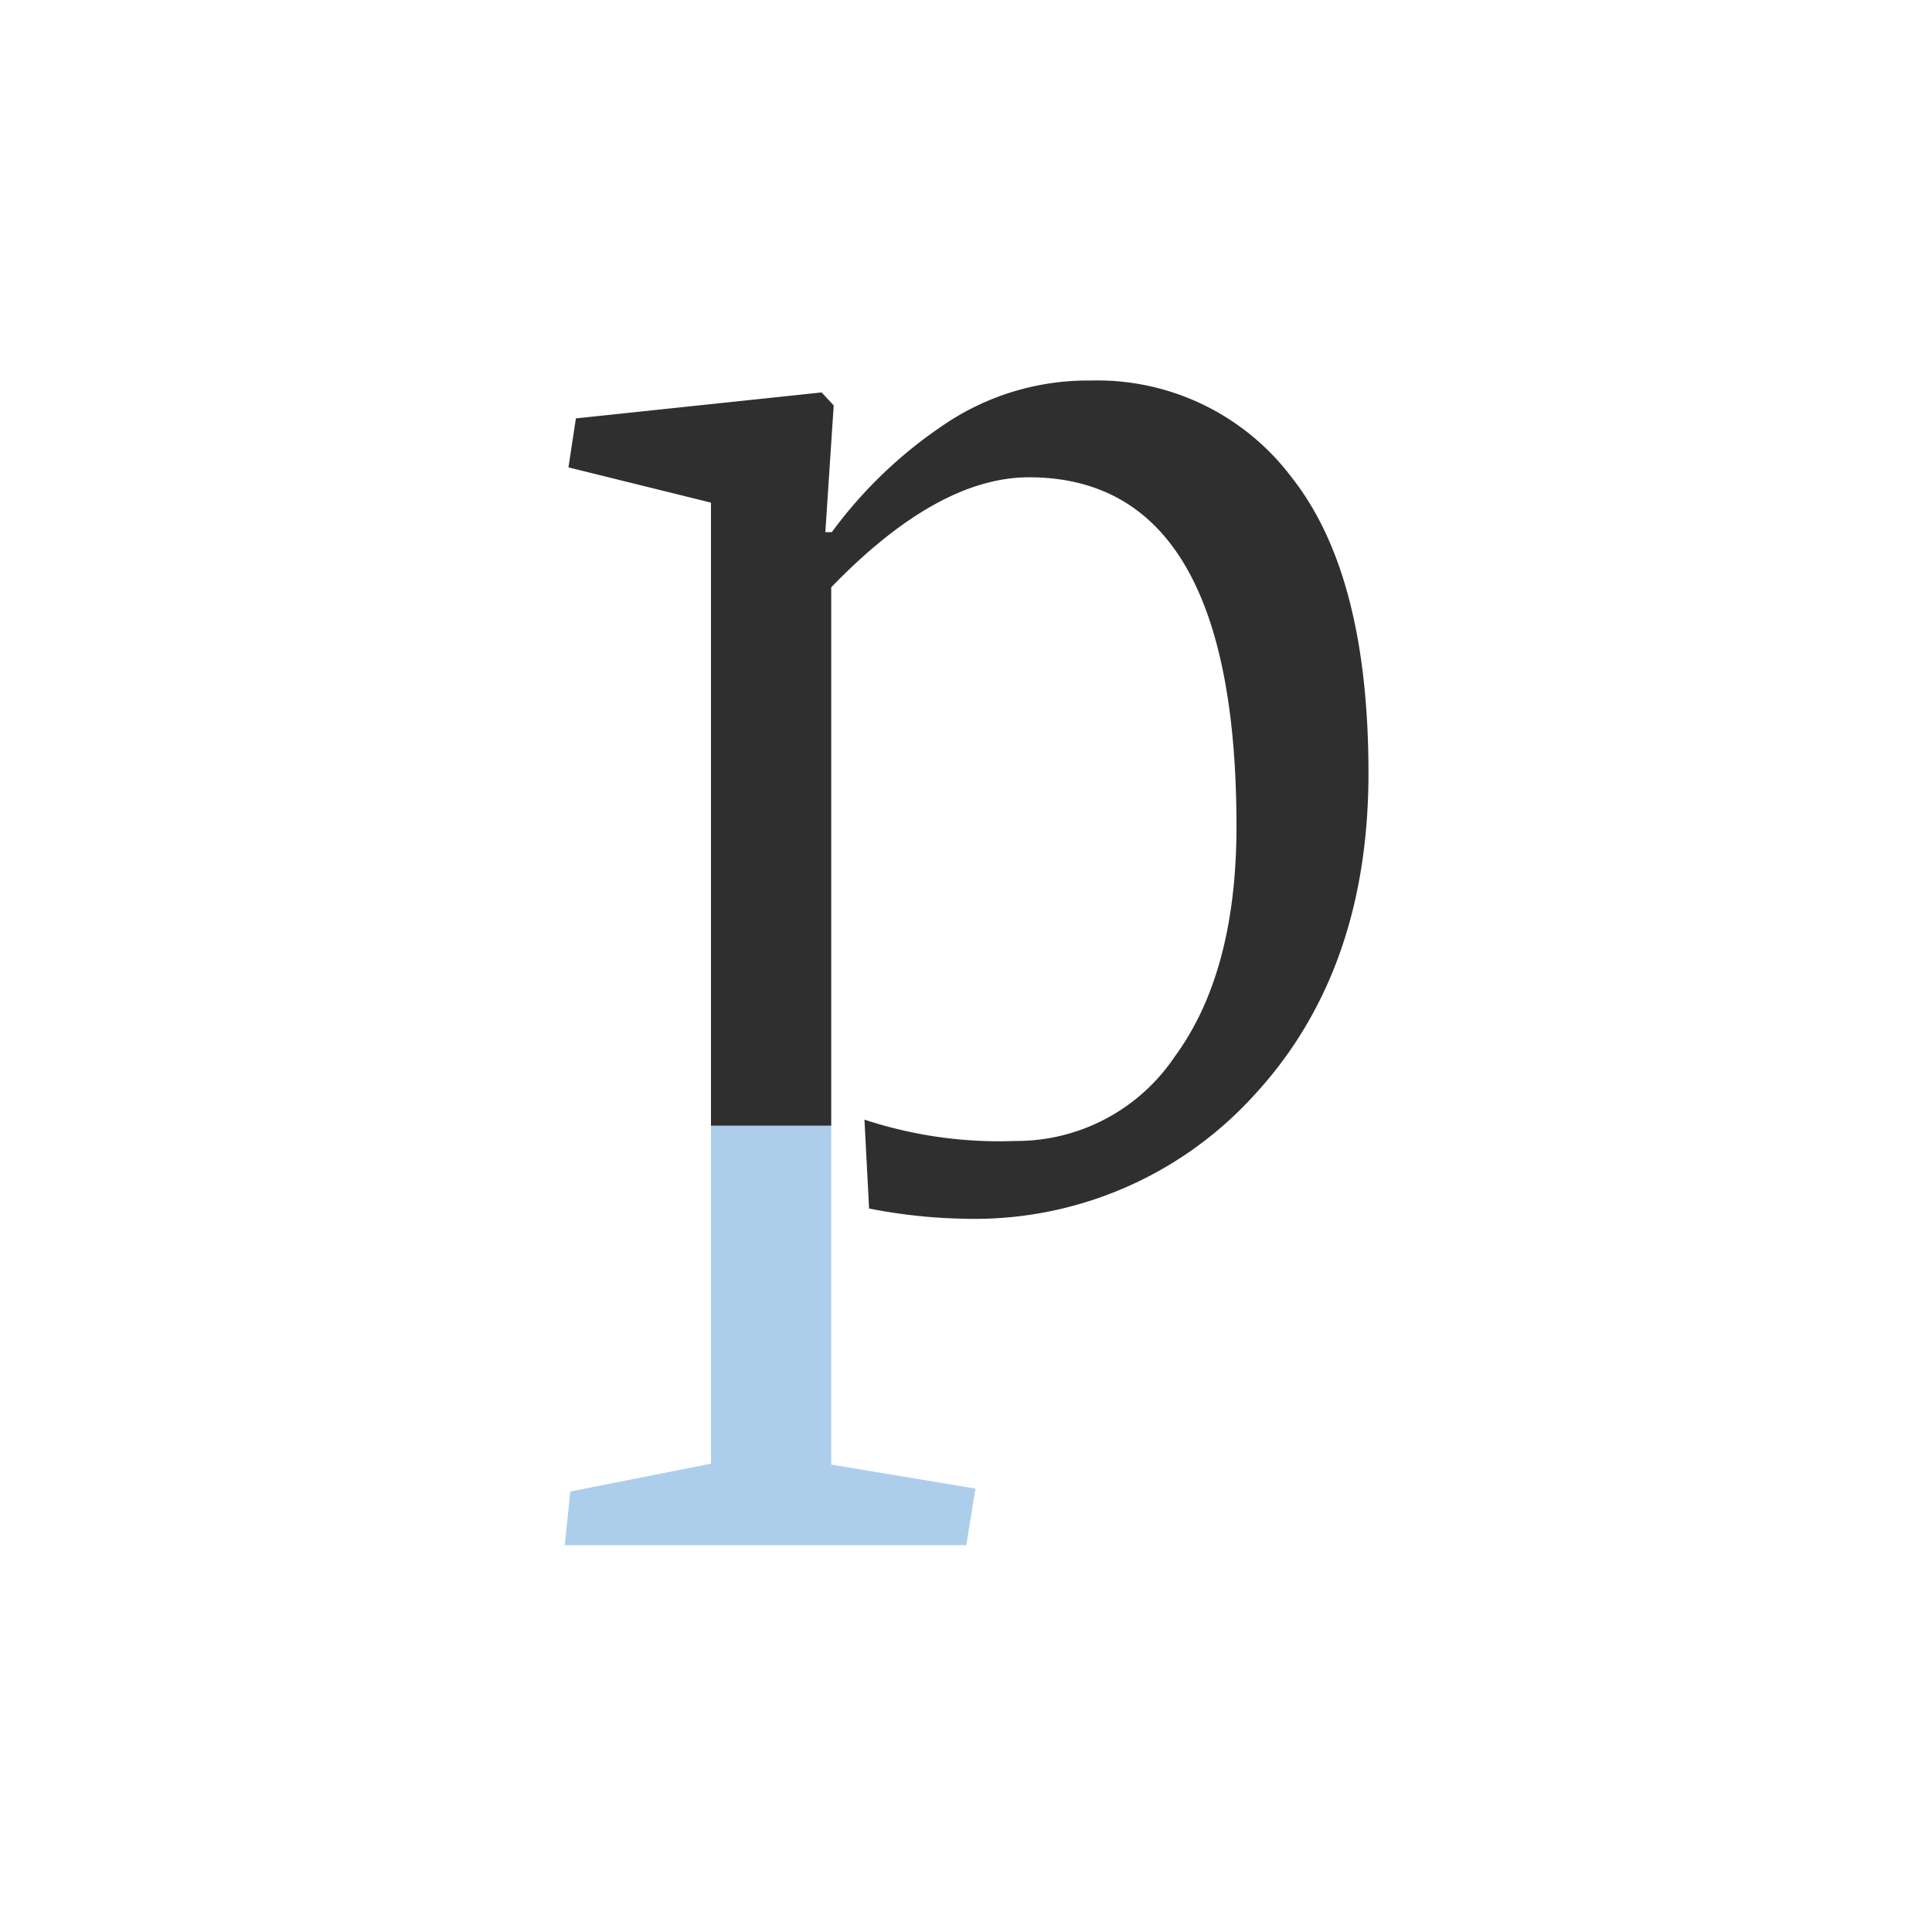 <svg
  id="Layer_1"
  data-name="Layer 1"
  xmlns="http://www.w3.org/2000/svg"
  viewBox="0 0 125 125"
>
  <defs>
    <style>
      .cls-1 {
        fill: #2f2f2f;
      }
      .cls-2 {
        fill: #acceeb;
      }
    </style>
  </defs>
  <title>08-en-descender</title>
  <path
    class="cls-1"
    d="M83.58,30.9a15.73,15.73,0,0,0-13-6.28,16.6,16.6,0,0,0-9.61,2.93,29,29,0,0,0-7.15,6.88h-.42l.54-8.2-.78-.84L37.26,27.07l-.48,3.17L46,32.52V72.84h7.78V38q6.88-7.12,12.81-7.12Q80,30.9,80,53.47q0,9.46-4,14.9a12.32,12.32,0,0,1-10.29,5.45,27.77,27.77,0,0,1-9.78-1.38l.3,5.75a34.77,34.77,0,0,0,6.1.66,24.43,24.43,0,0,0,18.82-8q7.39-8,7.39-20.83T83.58,30.9Z"
  />
  <polygon
    class="cls-2"
    points="46 94.7 36.9 96.5 36.54 99.97 62.52 99.97 63.11 96.31 53.78 94.76 53.78 72.84 46 72.84 46 94.7"
  />
</svg>
